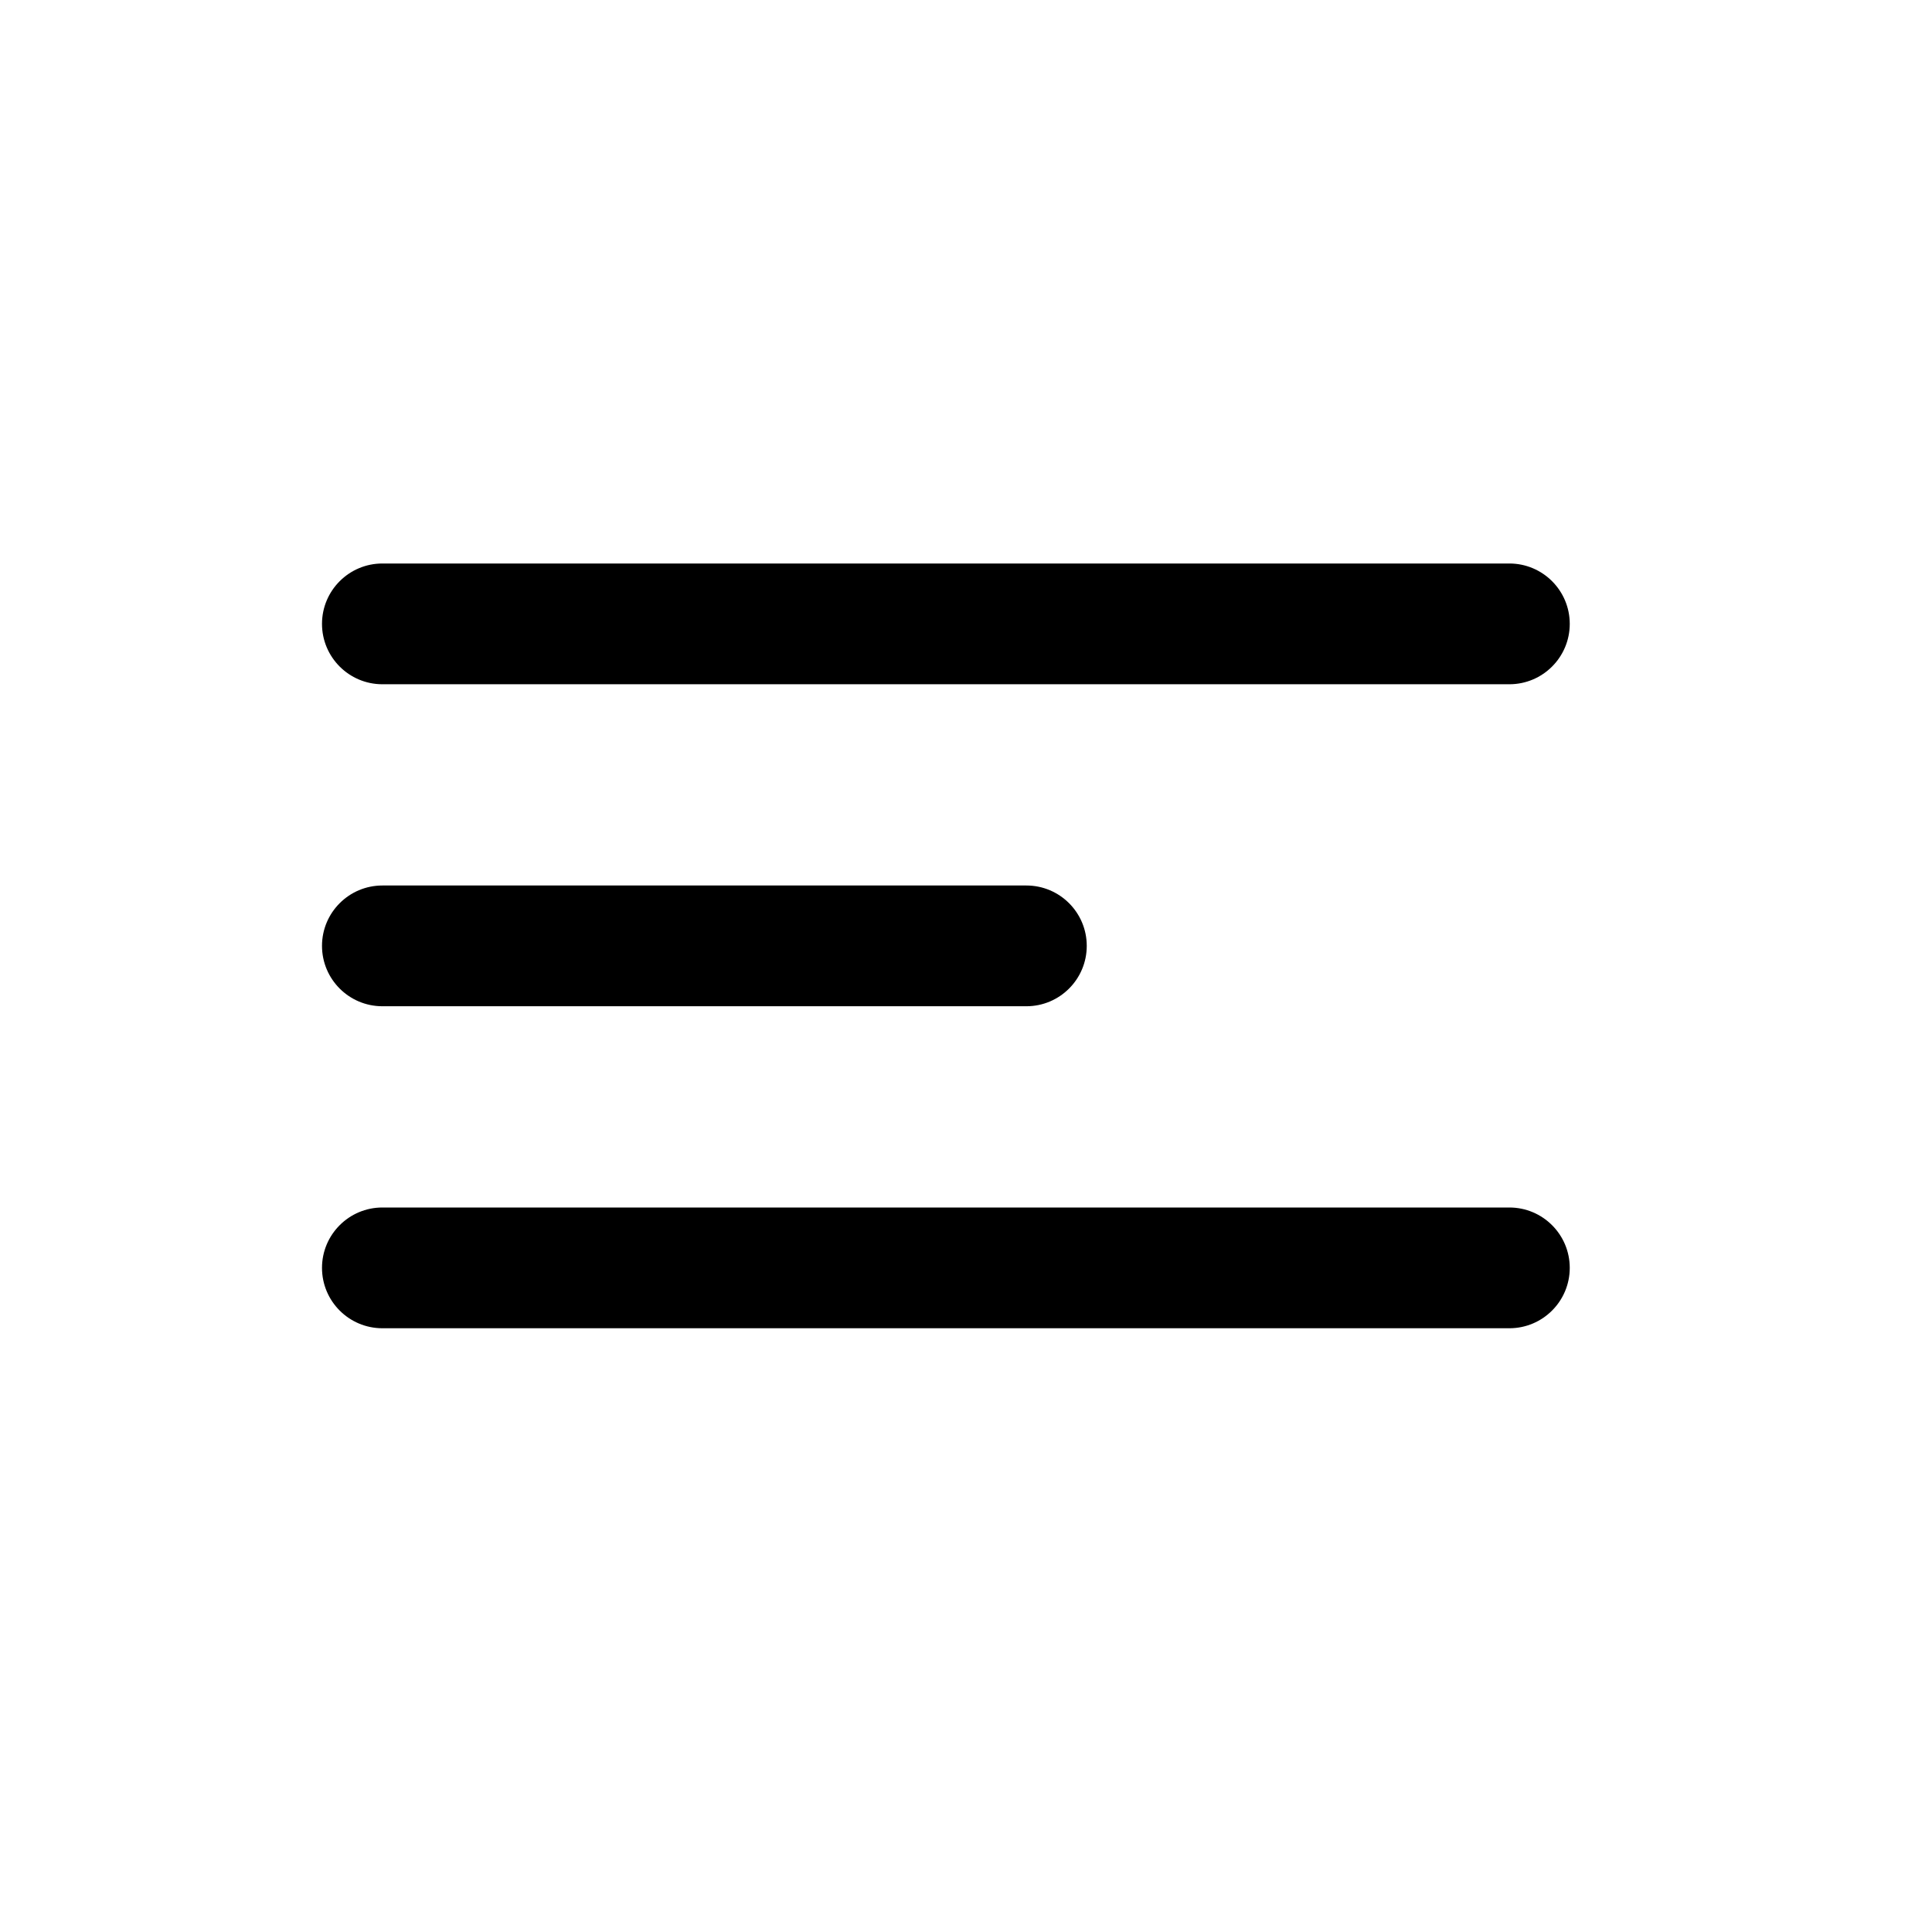 <svg width="24" height="24" viewBox="0 0 24 24" fill="none" xmlns="http://www.w3.org/2000/svg">
<path d="M4 7.75C4 8.164 4.336 8.5 4.75 8.5H18.75C19.164 8.5 19.5 8.164 19.5 7.75C19.5 7.336 19.164 7 18.75 7H4.75C4.336 7 4 7.336 4 7.75ZM4 11.75C4 12.164 4.336 12.5 4.75 12.5H12.75C13.164 12.5 13.5 12.164 13.5 11.75C13.5 11.336 13.164 11 12.75 11H4.75C4.336 11 4 11.336 4 11.75ZM4.75 15C4.336 15 4 15.336 4 15.75C4 16.164 4.336 16.5 4.75 16.5H18.75C19.164 16.5 19.5 16.164 19.5 15.75C19.5 15.336 19.164 15 18.75 15H4.75Z" fill="black"/>
</svg>
